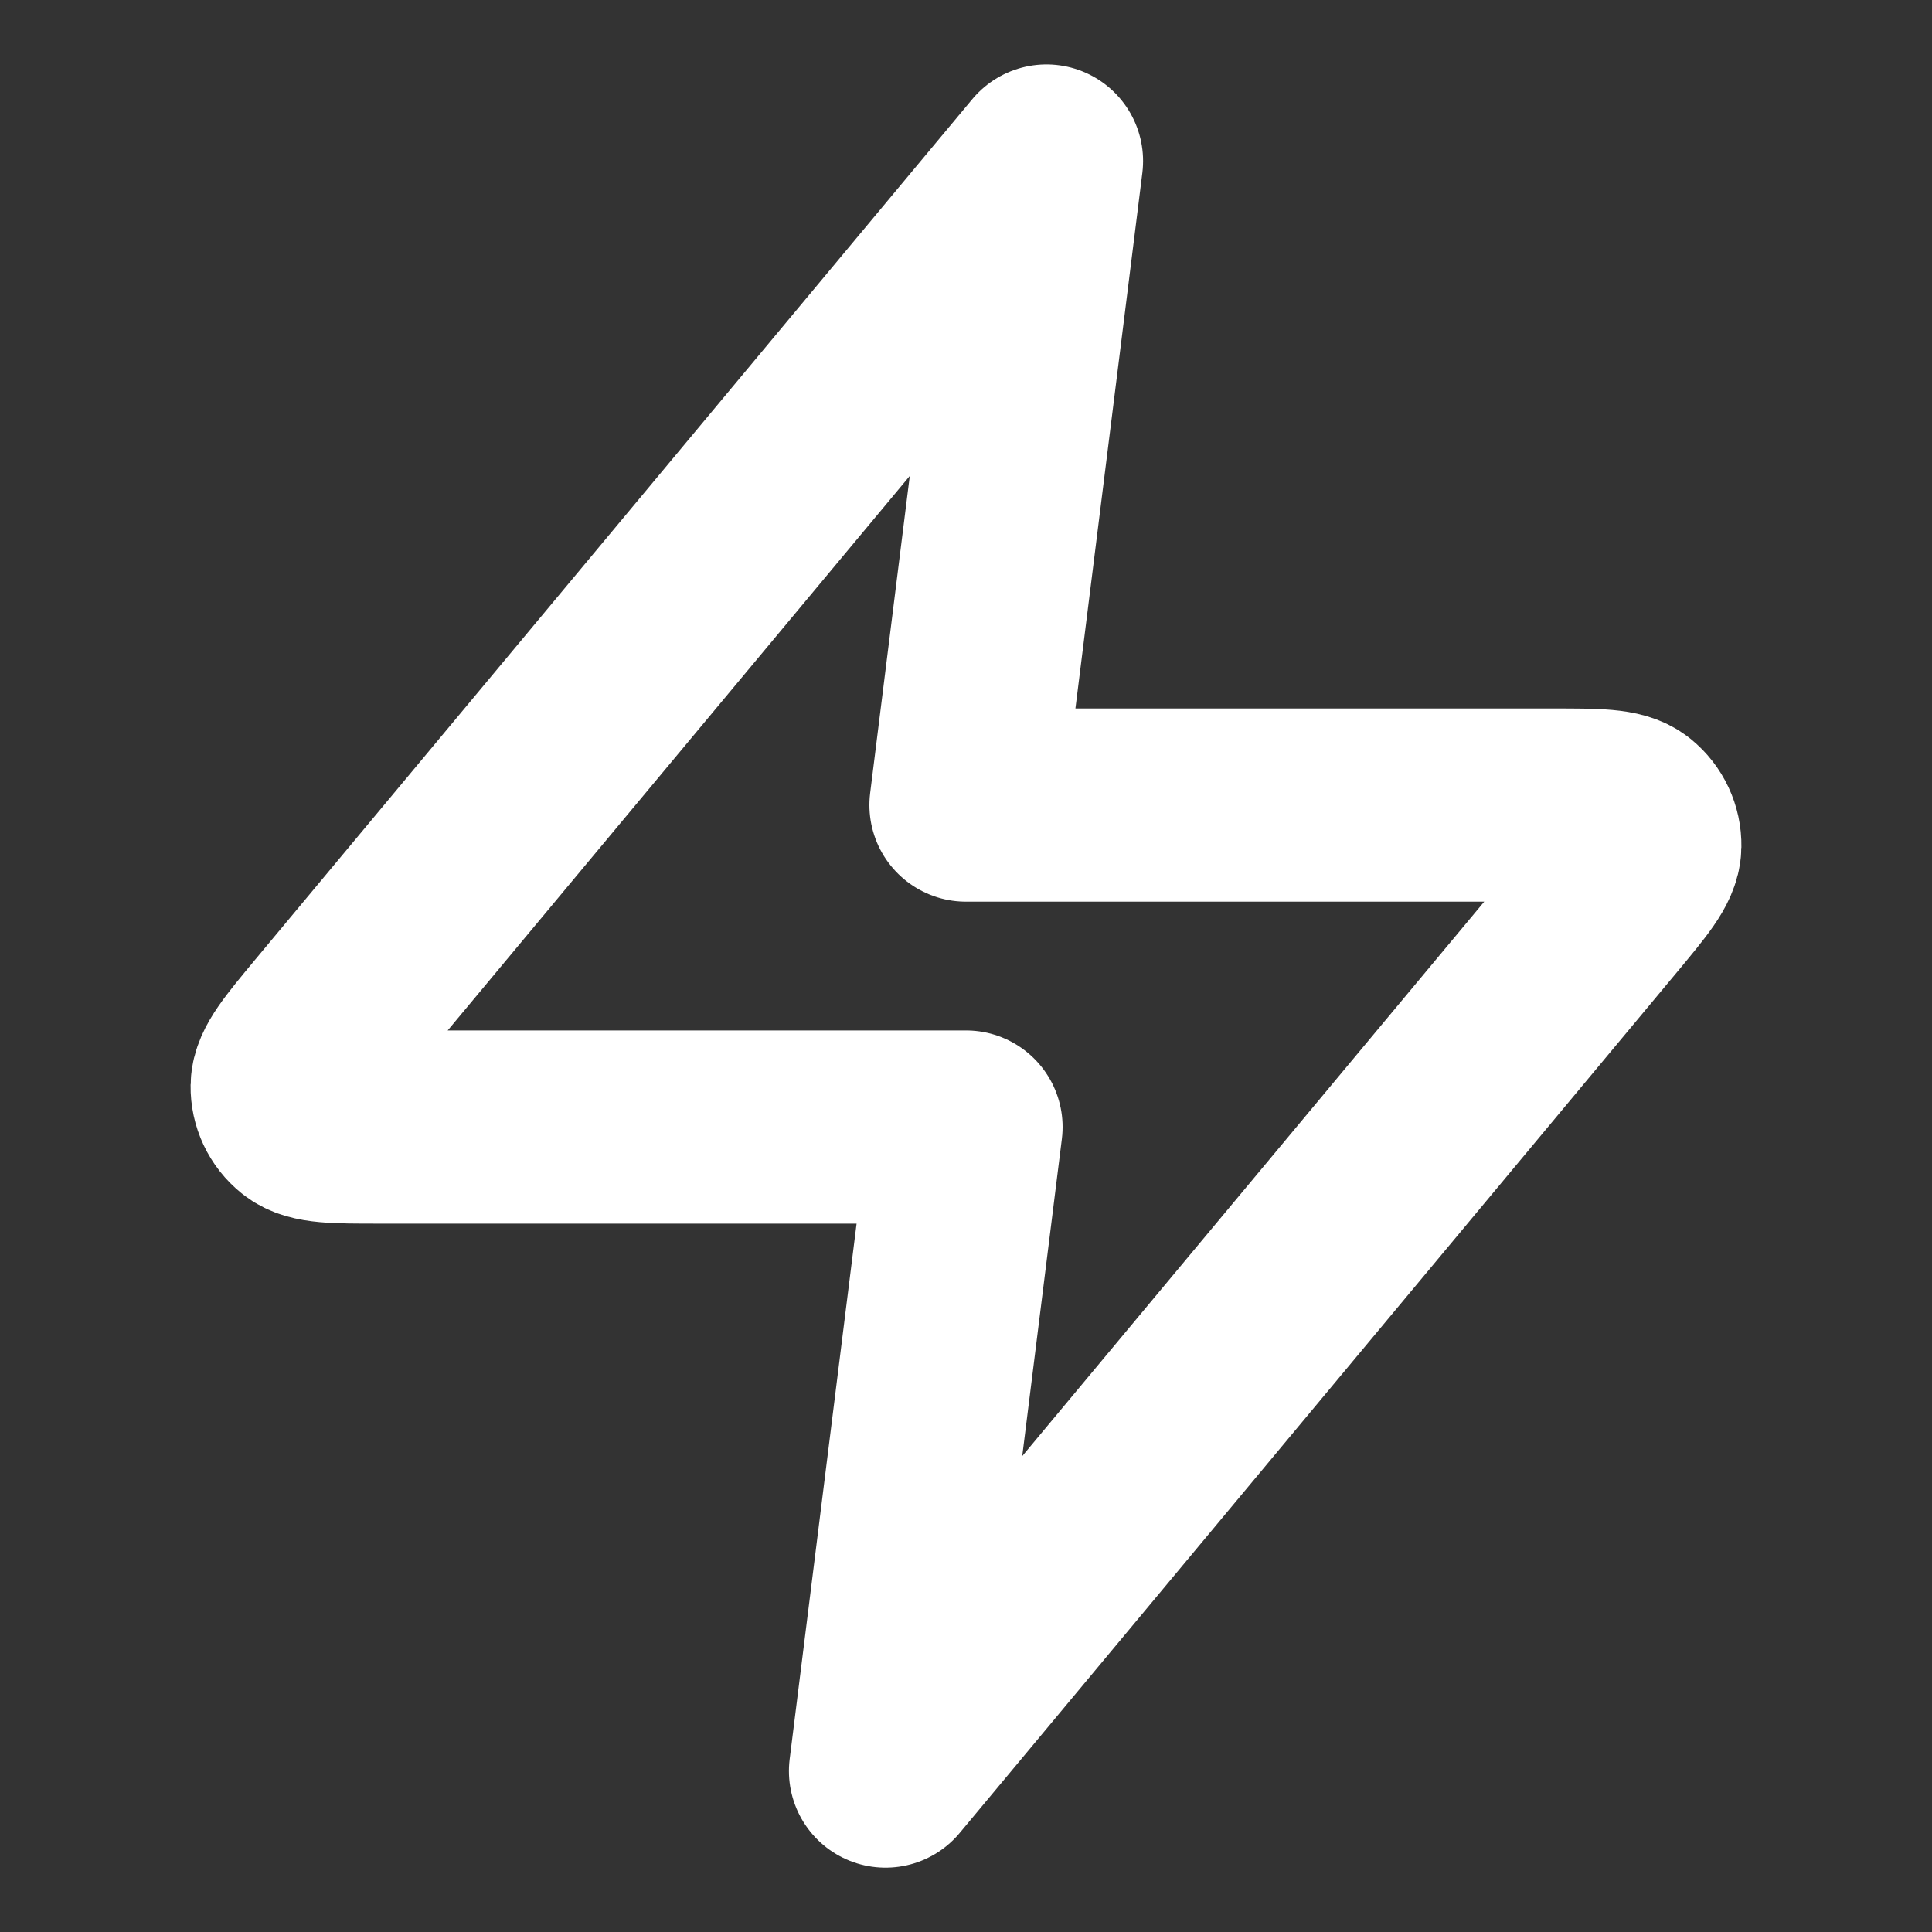 <svg width="20" height="20" viewBox="0 0 20 20" fill="none" xmlns="http://www.w3.org/2000/svg">
<rect x="0" y="0" width="20" height="20" fill="#333333" stroke="none"/>
<path d="M10.833 1.667L3.411 10.573C3.121 10.922 2.975 11.097 2.973 11.244C2.971 11.372 3.028 11.494 3.128 11.574C3.242 11.667 3.469 11.667 3.923 11.667H10L9.167 18.334L16.589 9.427C16.879 9.078 17.025 8.904 17.027 8.757C17.029 8.629 16.972 8.507 16.872 8.426C16.758 8.334 16.531 8.334 16.077 8.334H10L10.833 1.667Z" stroke="white" stroke-width="2" stroke-linecap="round" stroke-linejoin="round"/>
</svg>
